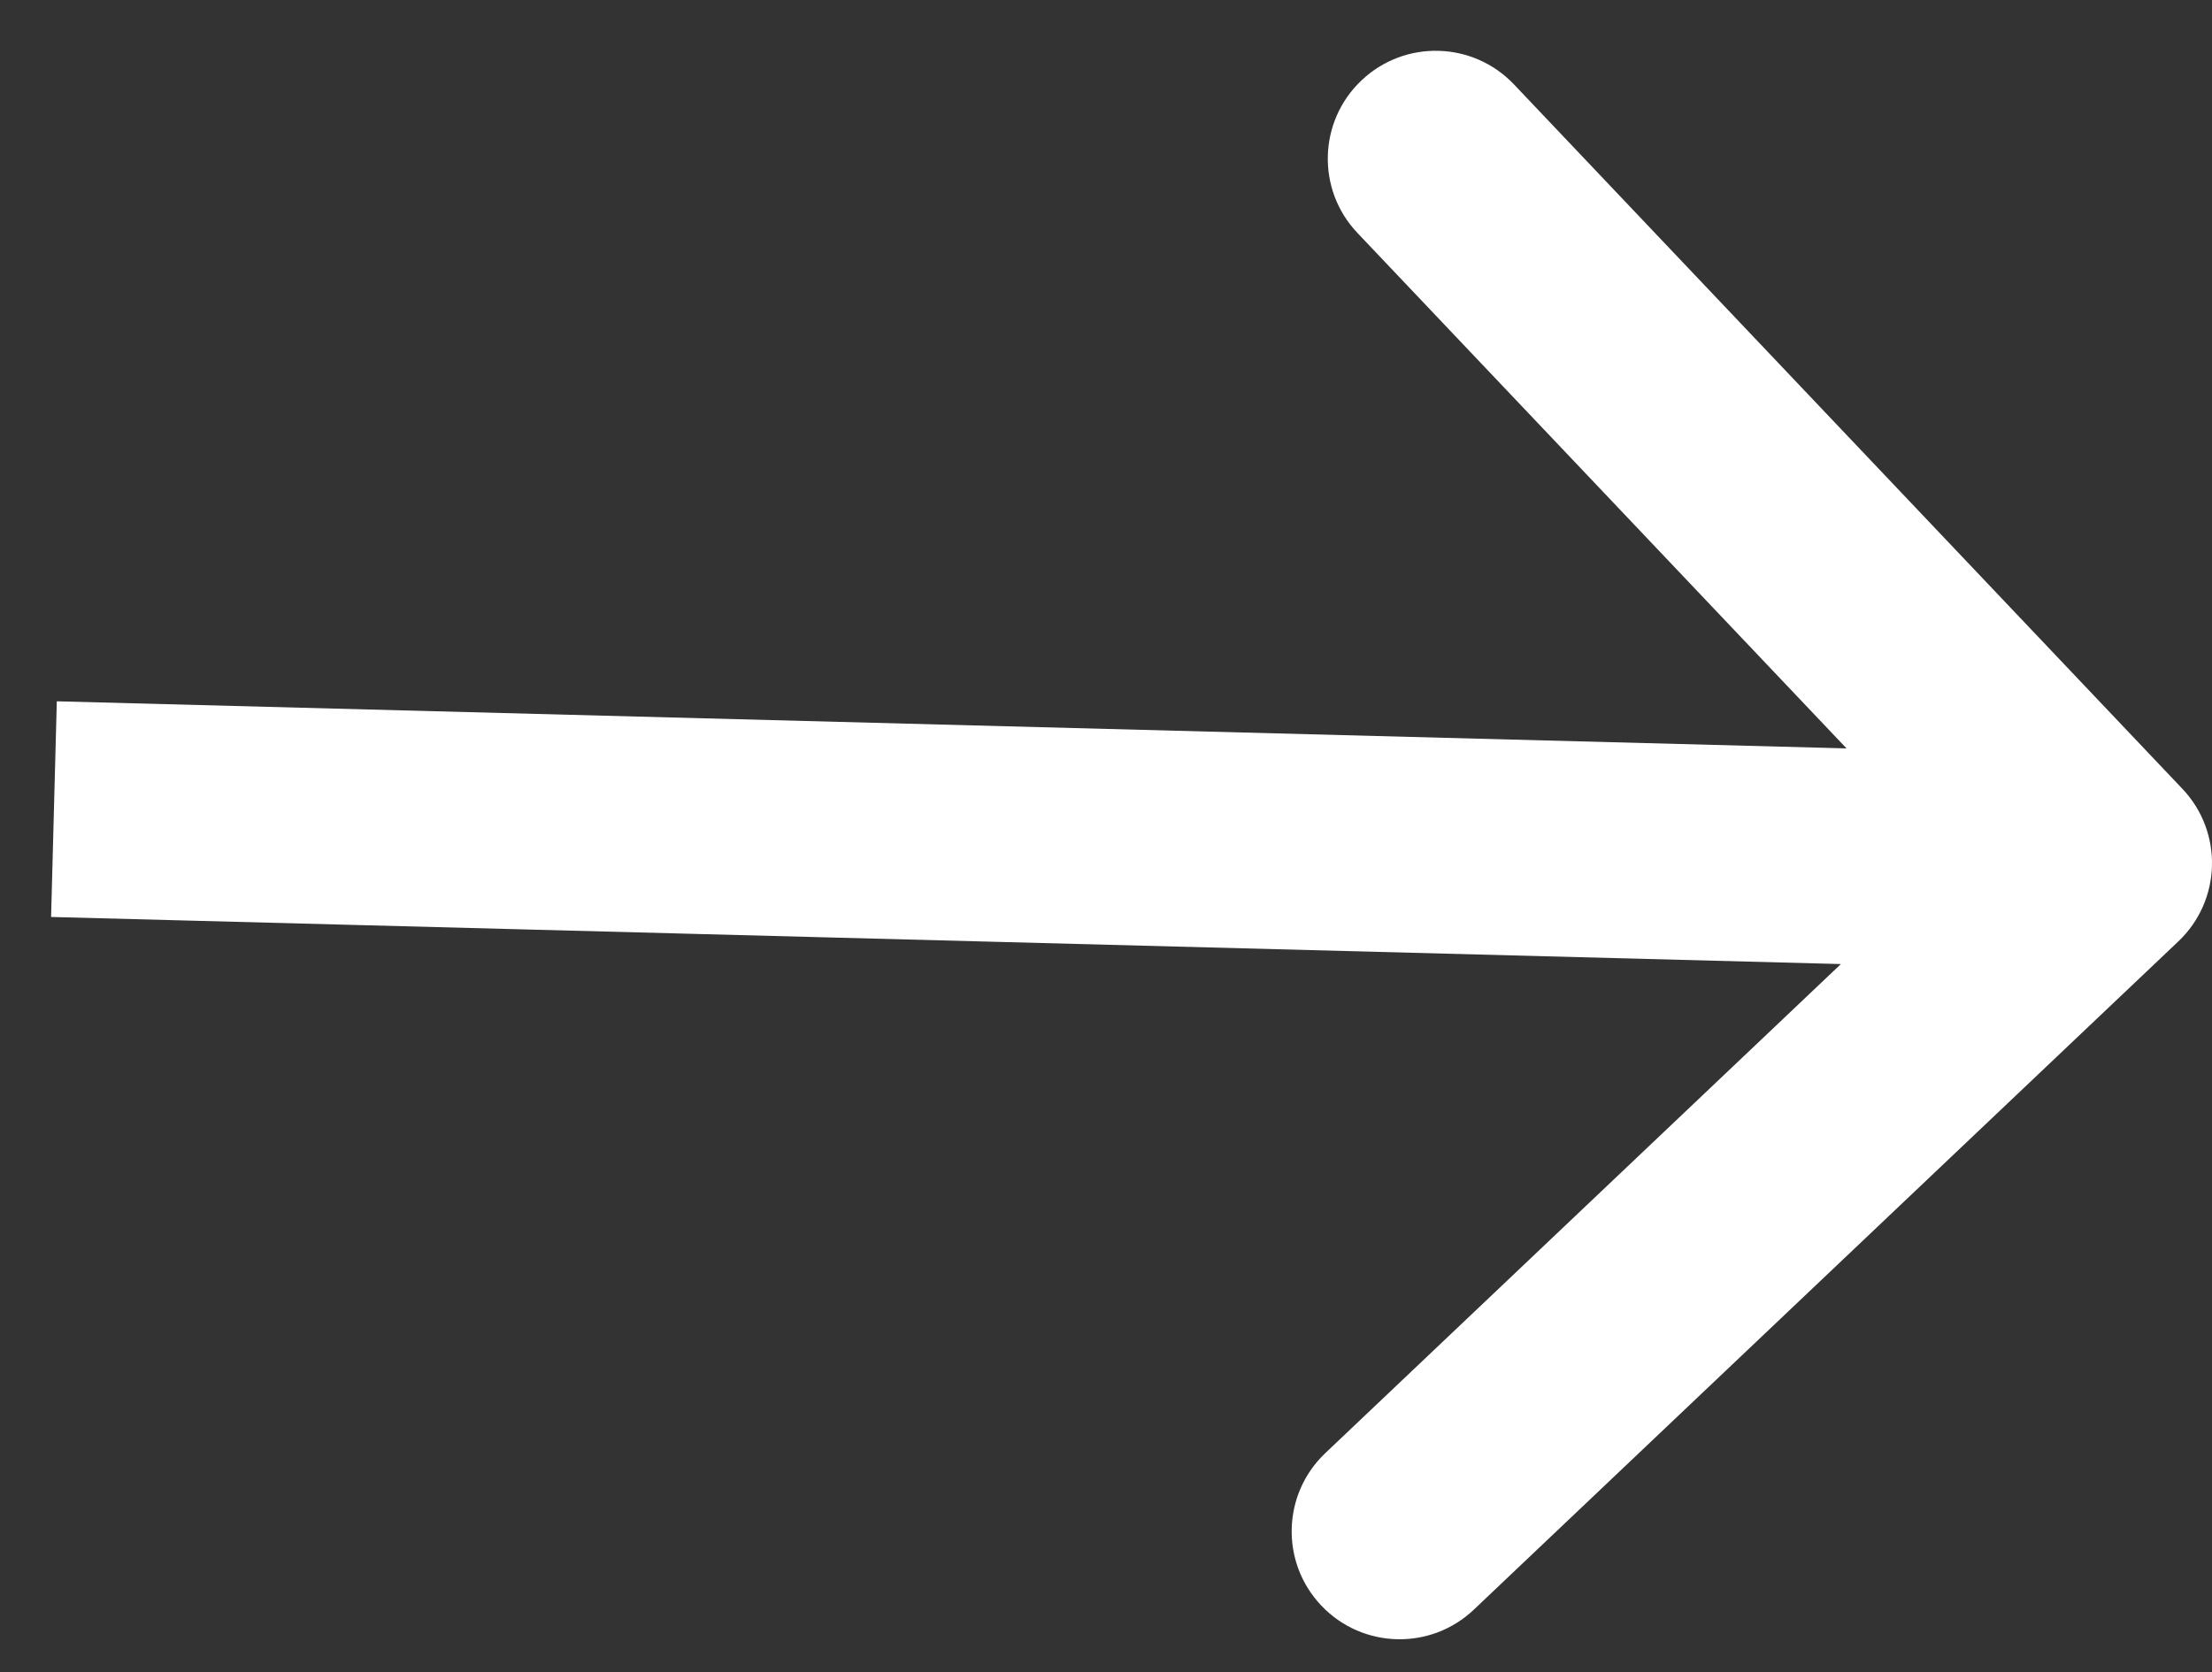 <svg width="41" height="31" viewBox="0 0 41 31" fill="none" xmlns="http://www.w3.org/2000/svg">
<rect x="0" y="0" width="41" height="31" fill="#333333" stroke="none"/>
<path d="M40.377 17.451C41.178 16.691 41.211 15.425 40.451 14.623L28.062 1.565C27.302 0.764 26.036 0.73 25.235 1.491C24.433 2.251 24.4 3.517 25.16 4.318L36.173 15.926L24.565 26.938C23.764 27.698 23.73 28.964 24.491 29.765C25.251 30.567 26.517 30.6 27.318 29.84L40.377 17.451ZM0.947 16.999L38.947 17.999L39.053 14.001L1.053 13.001L0.947 16.999Z" fill="white"/>
</svg>
